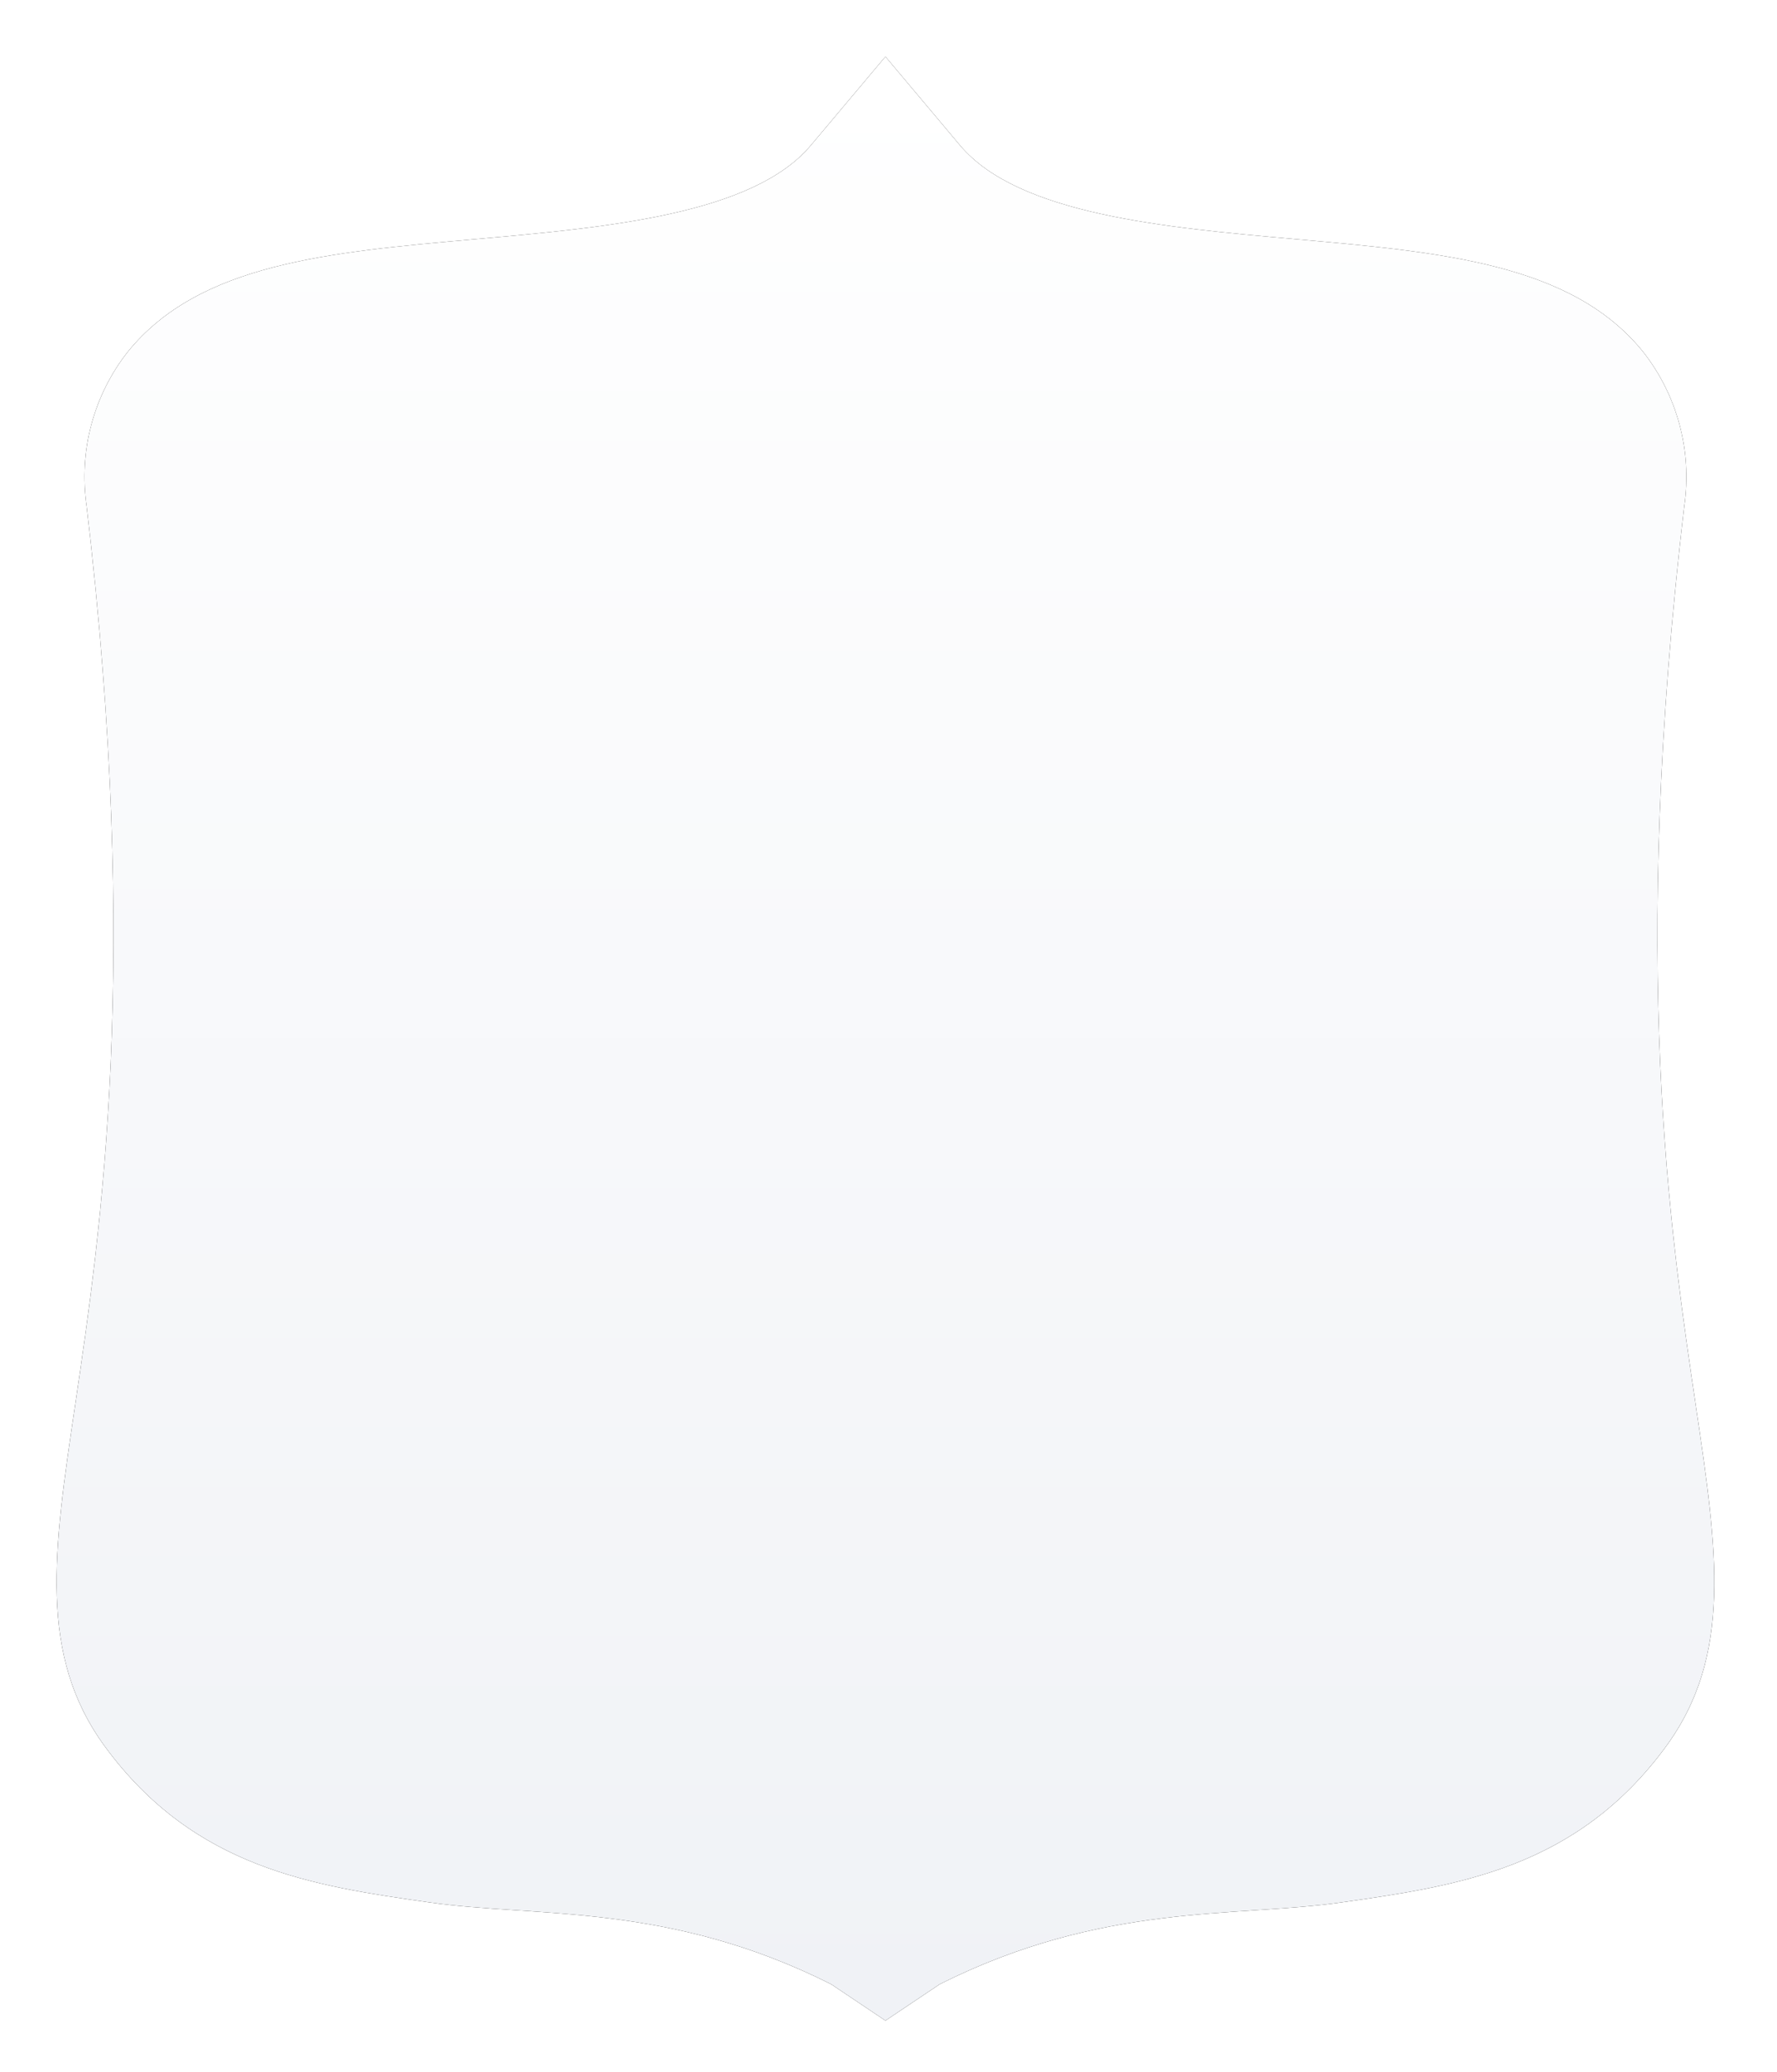 <?xml version="1.0" encoding="UTF-8"?>
<svg width="157px" height="183px" viewBox="0 0 157 183" version="1.1" xmlns="http://www.w3.org/2000/svg" xmlns:xlink="http://www.w3.org/1999/xlink">
    <!-- Generator: Sketch 49.3 (51167) - http://www.bohemiancoding.com/sketch -->
    <title>Path</title>
    <desc>Created with Sketch.</desc>
    <defs>
        <linearGradient x1="50%" y1="0%" x2="50%" y2="100%" id="linearGradient-1">
            <stop stop-color="#FFFFFF" offset="0%"></stop>
            <stop stop-color="#F0F2F6" offset="100%"></stop>
        </linearGradient>
        <path d="M144.428,170.243 C130.066,163.021 118.37,164.37 108.946,163.021 C98.741,161.563 88.189,160.054 80.275,149.26 C74.363,141.199 75.728,131.989 77.618,119.24 C79.924,103.665 83.408,80.144 78.659,39.744 C77.934,34.87 79.255,29.913 82.31,26.046 C88.612,18.292 99.951,17.283 113.08,16.115 C124.533,15.096 137.505,13.942 142.629,7.847 L149.229,0 L155.828,7.847 C160.953,13.942 173.926,15.096 185.372,16.114 C198.508,17.283 209.847,18.293 216.149,26.046 C219.203,29.914 220.523,34.87 219.799,39.744 C215.051,80.149 218.533,103.669 220.838,119.233 C222.73,131.984 224.097,141.195 218.183,149.26 C210.268,160.054 199.716,161.563 189.511,163.021 C180.087,164.37 168.423,163.021 154.031,170.243 L149.229,173.461 L144.428,170.243 Z" id="path-2"></path>
        <filter x="-5.1%" y="-4.3%" width="110.2%" height="108.6%" filterUnits="objectBoundingBox" id="filter-3">
            <feOffset dx="0" dy="0" in="SourceAlpha" result="shadowOffsetOuter1"></feOffset>
            <feGaussianBlur stdDeviation="2.5" in="shadowOffsetOuter1" result="shadowBlurOuter1"></feGaussianBlur>
            <feColorMatrix values="0 0 0 0 0.579   0 0 0 0 0.579   0 0 0 0 0.579  0 0 0 0.497 0" type="matrix" in="shadowBlurOuter1"></feColorMatrix>
        </filter>
    </defs>
    <g id="Symbols" stroke="none" stroke-width="1" fill="none" fill-rule="evenodd">
        <g id="HD-Desktop-Header-White-(My-Account)" transform="translate(-71, 5)">
            <g id="HD-Desktop-Header-White-(signed-in)">
                <g id="Path">
                    <use fill="black" fill-opacity="1" filter="url(#filter-3)" xlink:href="#path-2"></use>
                    <use fill="url(#linearGradient-1)" fill-rule="evenodd" xlink:href="#path-2"></use>
                </g>
            </g>
        </g>
    </g>
</svg>